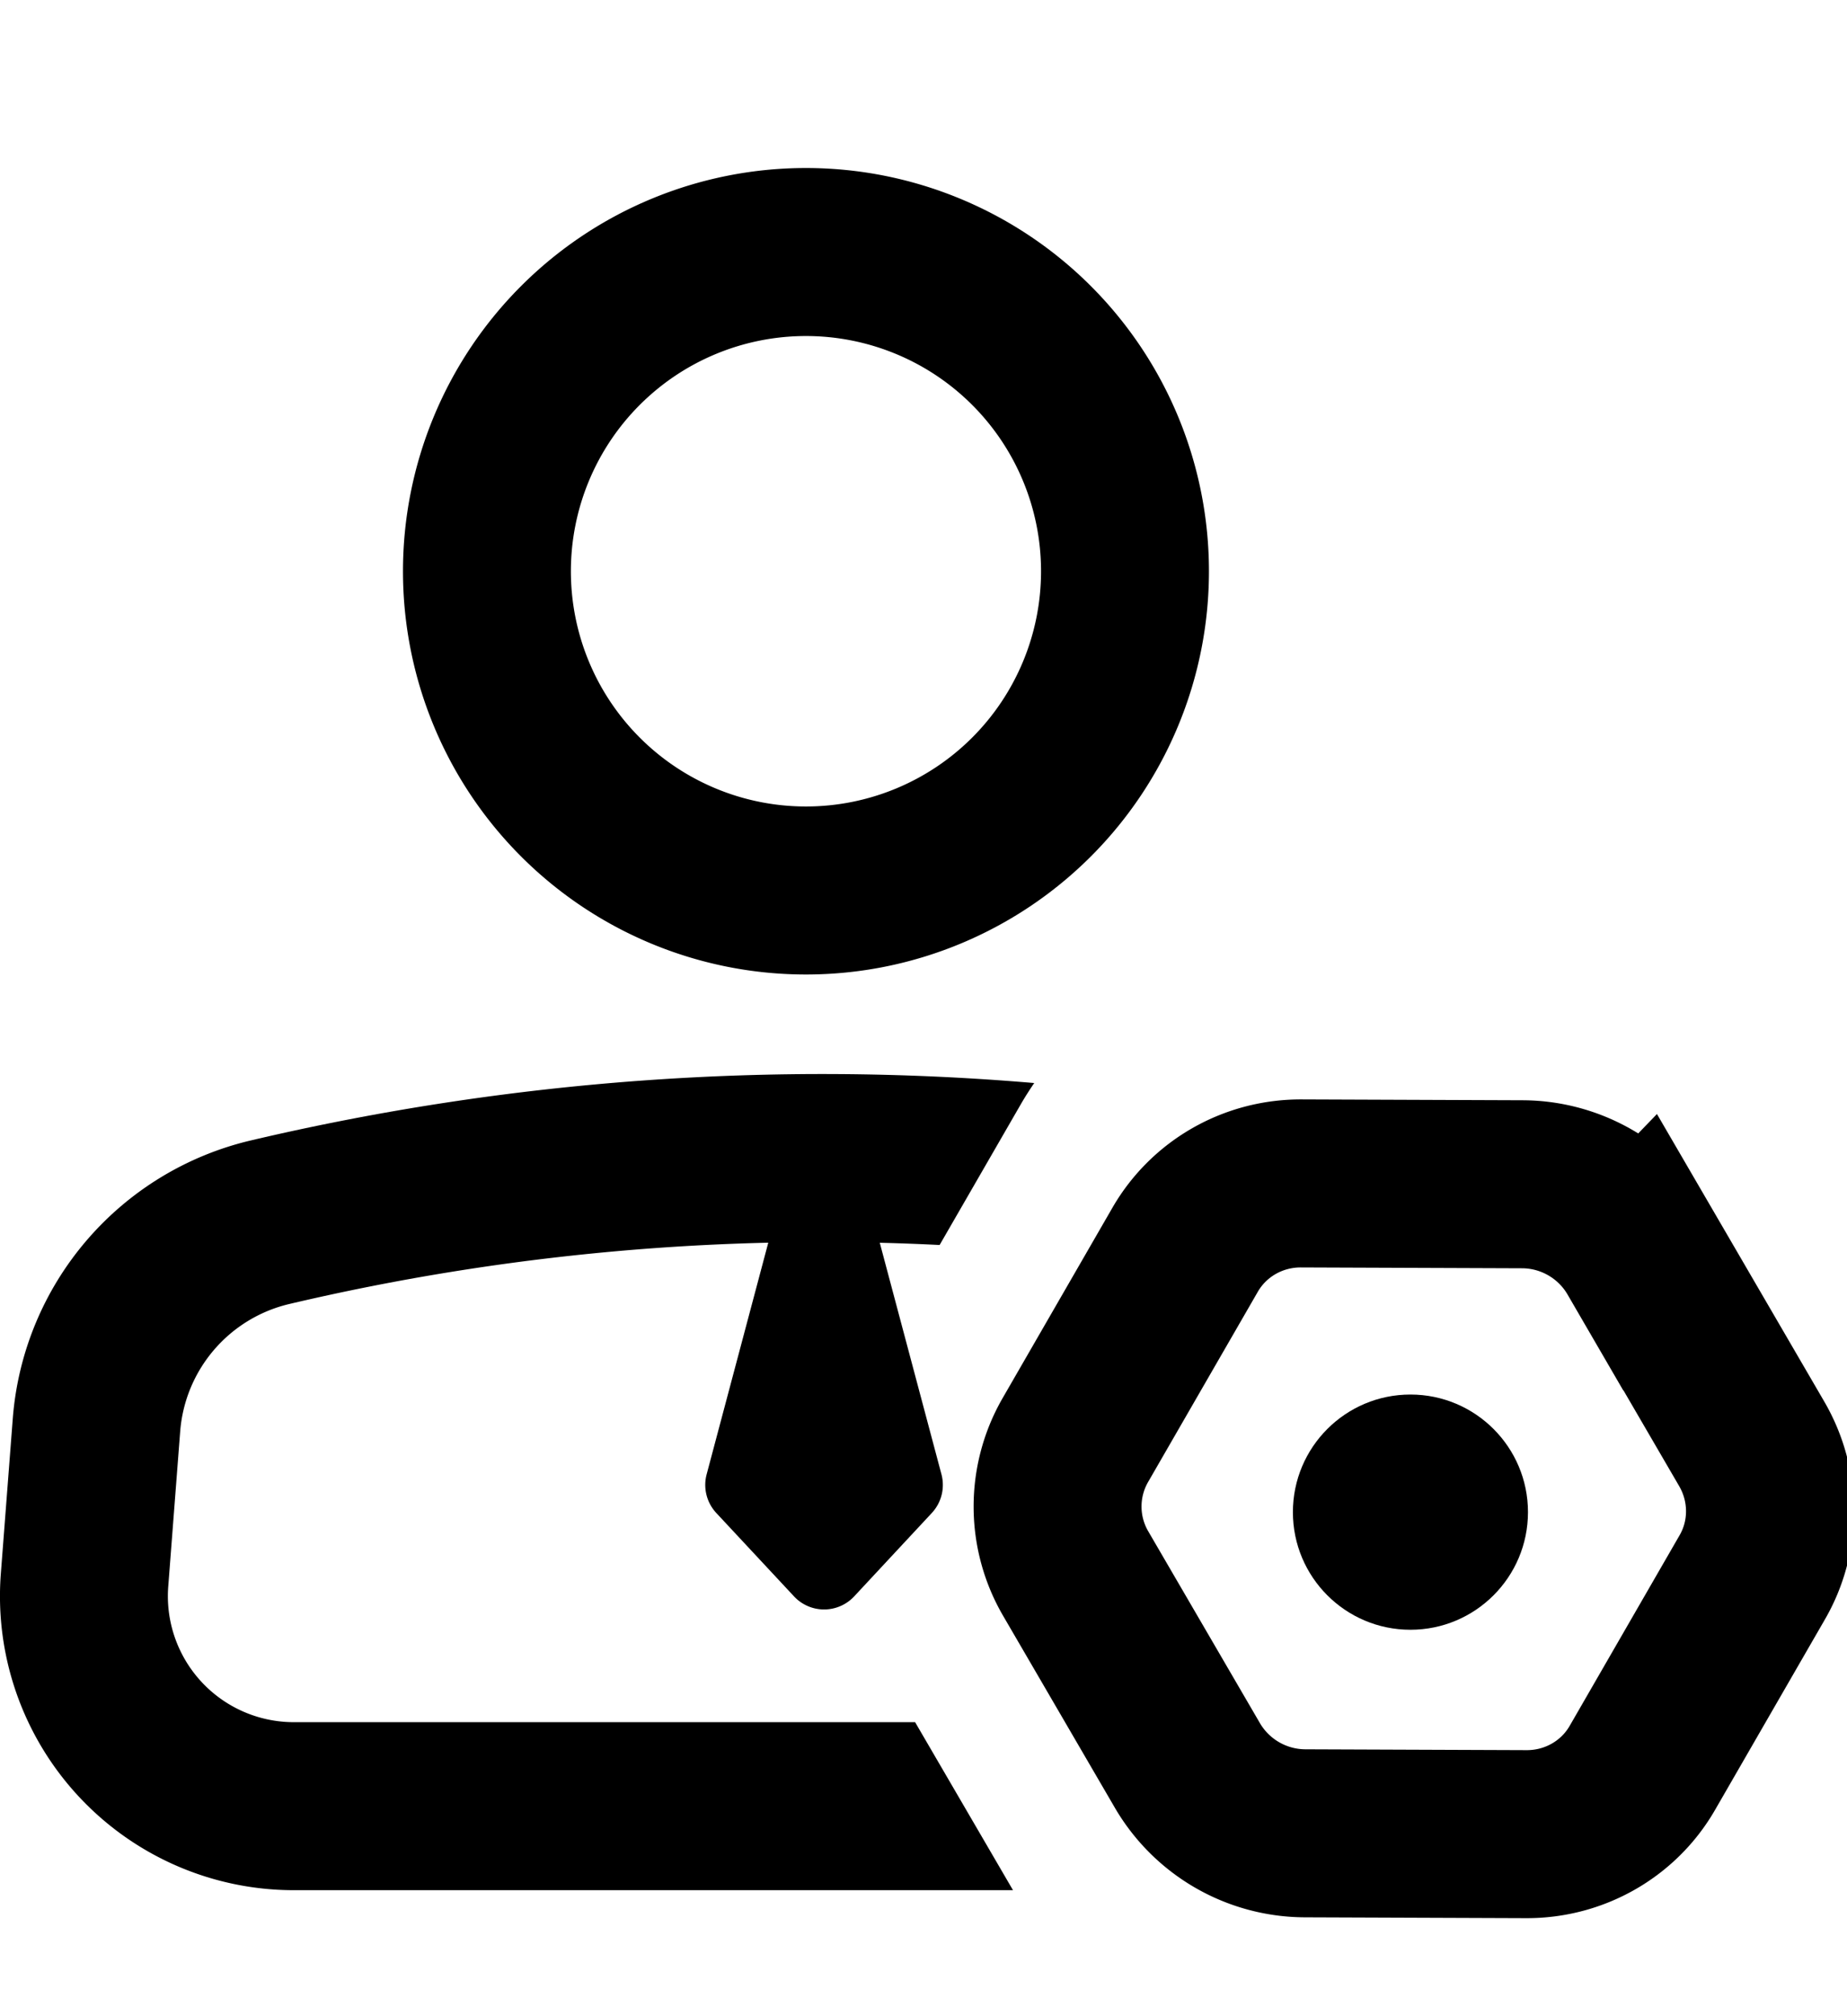 <svg width="22" height="24" viewBox="0 0 22 24" fill="none" xmlns="http://www.w3.org/2000/svg"><g clip-path="url(#clip0_1367_90428)"><path d="M9.6 3a3.8 3.8 0 1 0 0 7.6 3.8 3.8 0 0 0 0-7.6z" stroke="currentColor" stroke-width="2"/><path d="M9.2 14.609a.637.637 0 0 1 1.23 0l.784 2.941a.49.49 0 0 1-.115.46l-.925.993a.49.49 0 0 1-.716 0l-.926-.993a.49.49 0 0 1-.115-.46l.783-2.941z" fill="currentColor"/><path d="m19.537 14.906 1.327 2.279c.29.497.29 1.103.008 1.59l-1.31 2.27c-.281.487-.806.79-1.381.788l-2.637-.01a1.631 1.631 0 0 1-1.402-.81l-1.327-2.278a1.584 1.584 0 0 1-.008-1.59l1.31-2.27c.282-.487.806-.79 1.382-.788l2.637.01c.576.003 1.11.311 1.4.81z" stroke="currentColor" stroke-width="2"/><circle cx="16.8" cy="18" r="1.4" fill="currentColor"/><path fill-rule="evenodd" clip-rule="evenodd" d="M12.066 22.5H3.5a3.5 3.5 0 0 1-3.49-3.768l.142-1.844a3.694 3.694 0 0 1 2.837-3.313 29.738 29.738 0 0 1 9.33-.683c-.054.079-.106.16-.155.244l-.972 1.684a27.735 27.735 0 0 0-7.745.702 1.694 1.694 0 0 0-1.301 1.52l-.142 1.843A1.5 1.5 0 0 0 3.5 20.5h7.4l1.166 2z" fill="currentColor"/><path d="M9.212 14.586a.606.606 0 0 1 1.172 0l.742 2.788a.49.49 0 0 1-.115.46l-.855.918a.49.49 0 0 1-.716 0l-.855-.918a.49.49 0 0 1-.115-.46l.742-2.788z" fill="currentColor"/></g><defs><clipPath id="clip0_1367_90428"><path fill="currentColor" d="M0 0H22V24H0z"/></clipPath></defs></svg>